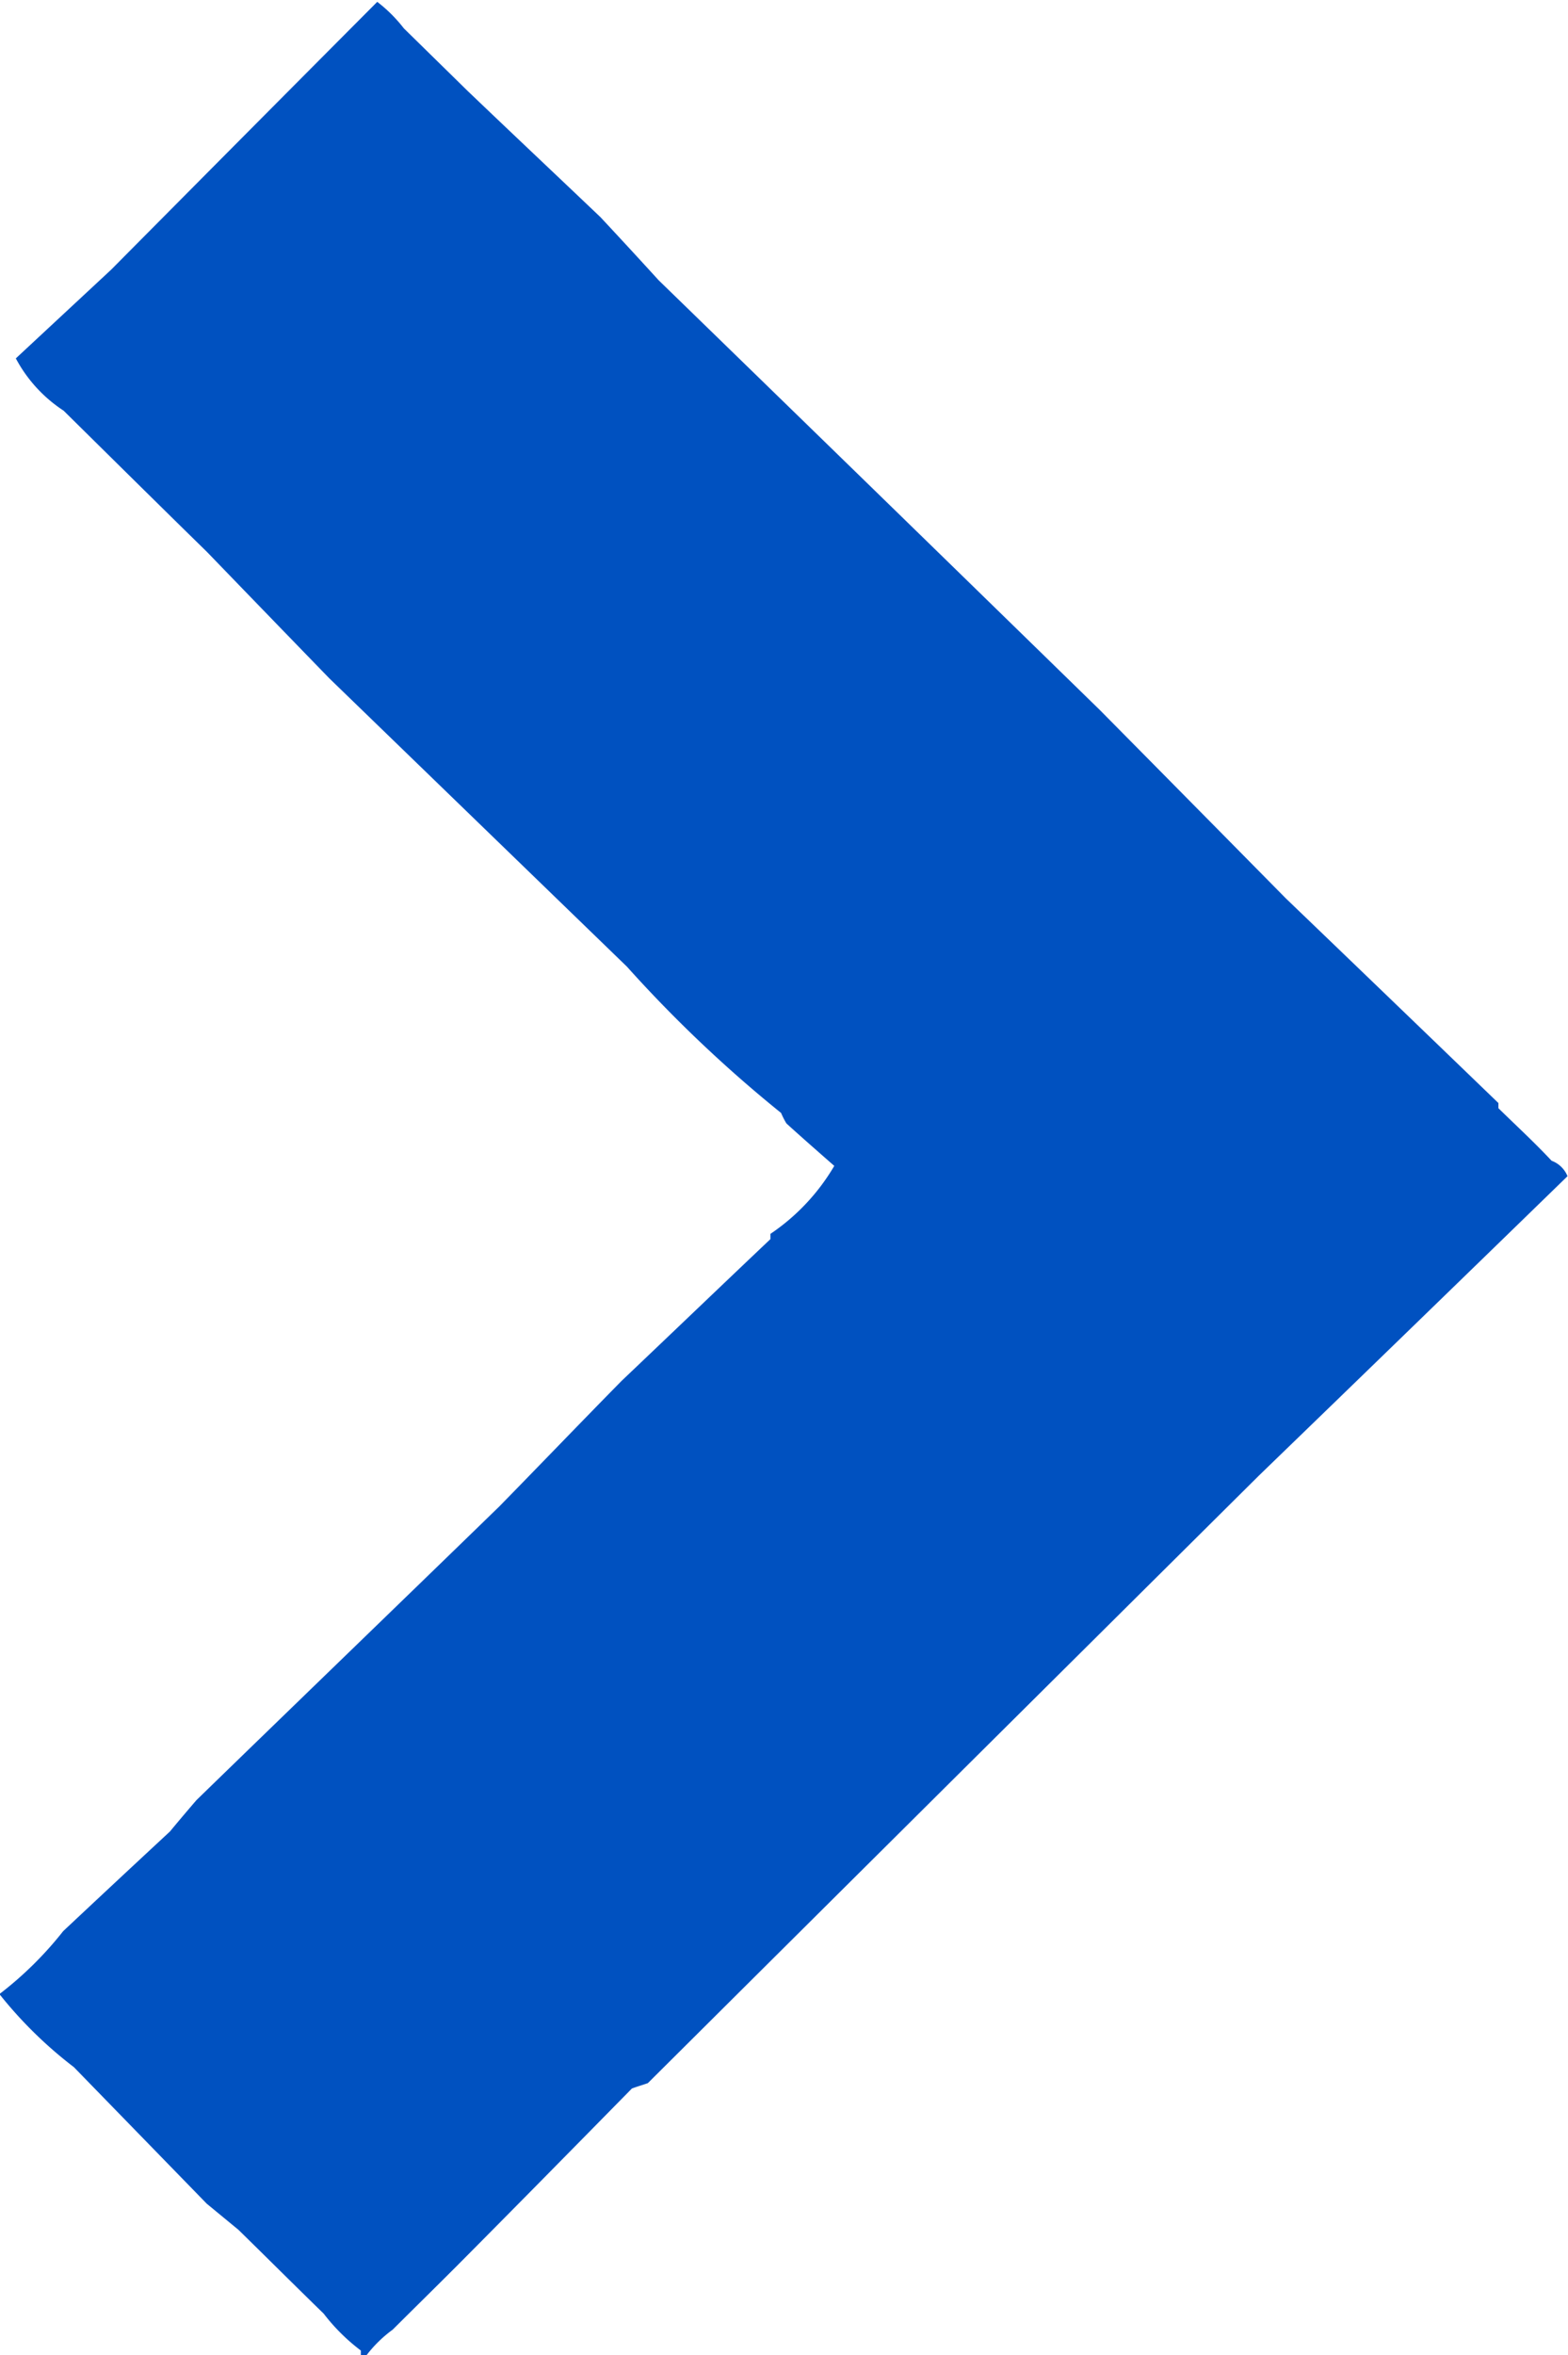 <svg xmlns="http://www.w3.org/2000/svg" viewBox="0 0 16.156 24.25"><path d="M3.887.019a1.507 1.507 0 01.274.273l.657.644c.456.436.913.866 1.369 1.3q.3.321.6.65 2.272 2.207 4.545 4.424.959.969 1.917 1.94 1.1 1.056 2.19 2.107v.053c.185.181.369.35.548.541a.283.283 0 01.164.159q-1.587 1.543-3.176 3.079-3.149 3.125-6.3 6.259c-.055.019-.11.035-.164.055-.6.61-1.205 1.225-1.808 1.831-.219.219-.438.434-.657.652a1.308 1.308 0 00-.273.268h-.055v-.053a2 2 0 01-.383-.38c-.293-.285-.585-.576-.877-.862l-.328-.27-1.369-1.406a4.371 4.371 0 01-.767-.752 3.7 3.7 0 00.657-.648q.548-.514 1.1-1.026c.091-.11.182-.217.273-.323 1.041-1.011 2.081-2.014 3.122-3.025.419-.428.839-.865 1.259-1.292.511-.485 1.023-.976 1.533-1.459v-.054a2.169 2.169 0 00.658-.7c-.165-.145-.329-.288-.493-.437a.831.831 0 01-.055-.108A13.637 13.637 0 016.46 9.953L3.393 6.984q-.63-.649-1.259-1.3c-.493-.482-.986-.97-1.479-1.456a1.464 1.464 0 01-.492-.538l.985-.916Q2.519 1.392 3.887.019z" fill="#0051c0" fill-rule="evenodd"/></svg>